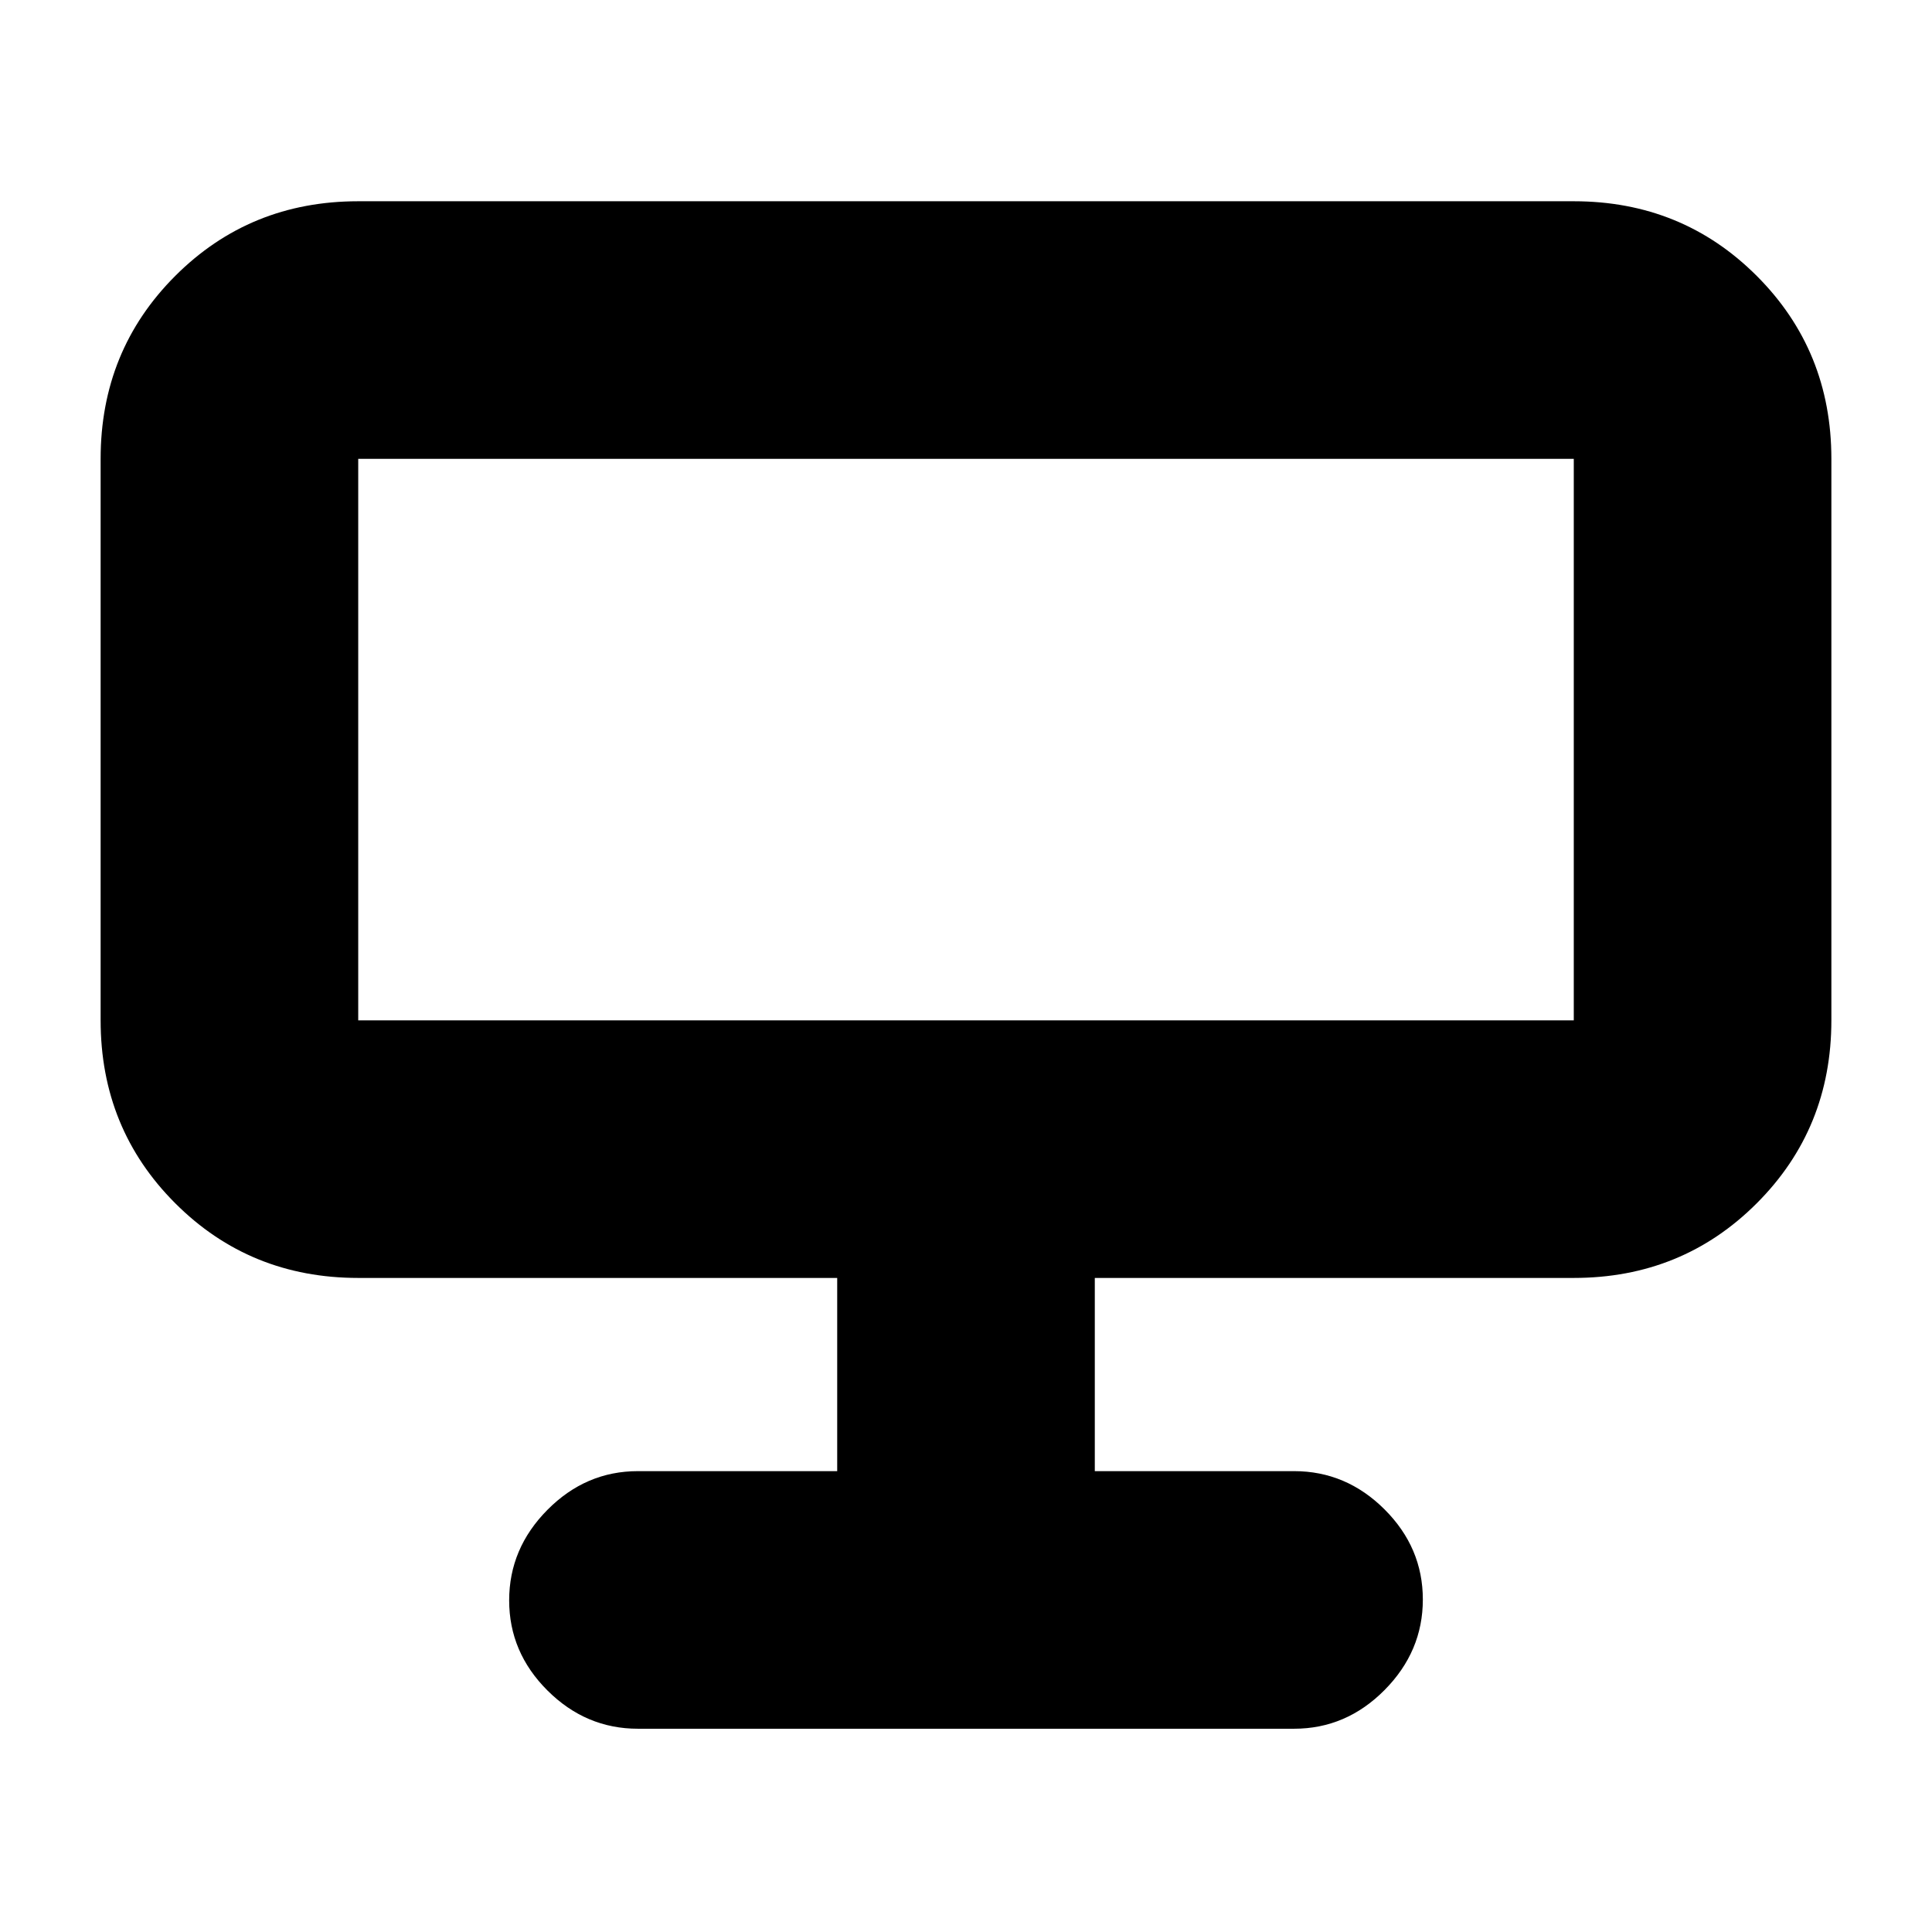 <svg xmlns="http://www.w3.org/2000/svg" height="20" viewBox="0 -960 960 960" width="20"><path d="M317-101q-25.9 0-44.95-18.989-19.05-18.99-19.05-44.8 0-25.811 19.05-45.011Q291.1-229 317-229h99v-96H178q-53.825 0-90.912-37.087Q50-399.175 50-453v-279q0-53.825 37.088-90.912Q124.175-860 178-860h604q53.825 0 90.912 37.088Q910-785.825 910-732v279q0 53.825-37.088 90.913Q835.825-325 782-325H544v96h99q25.9 0 44.95 18.989 19.05 18.99 19.05 44.8 0 25.811-19.05 45.011Q668.9-101 643-101H317ZM178-453h604v-279H178v279Zm0 0v-279 279Z"/></svg>